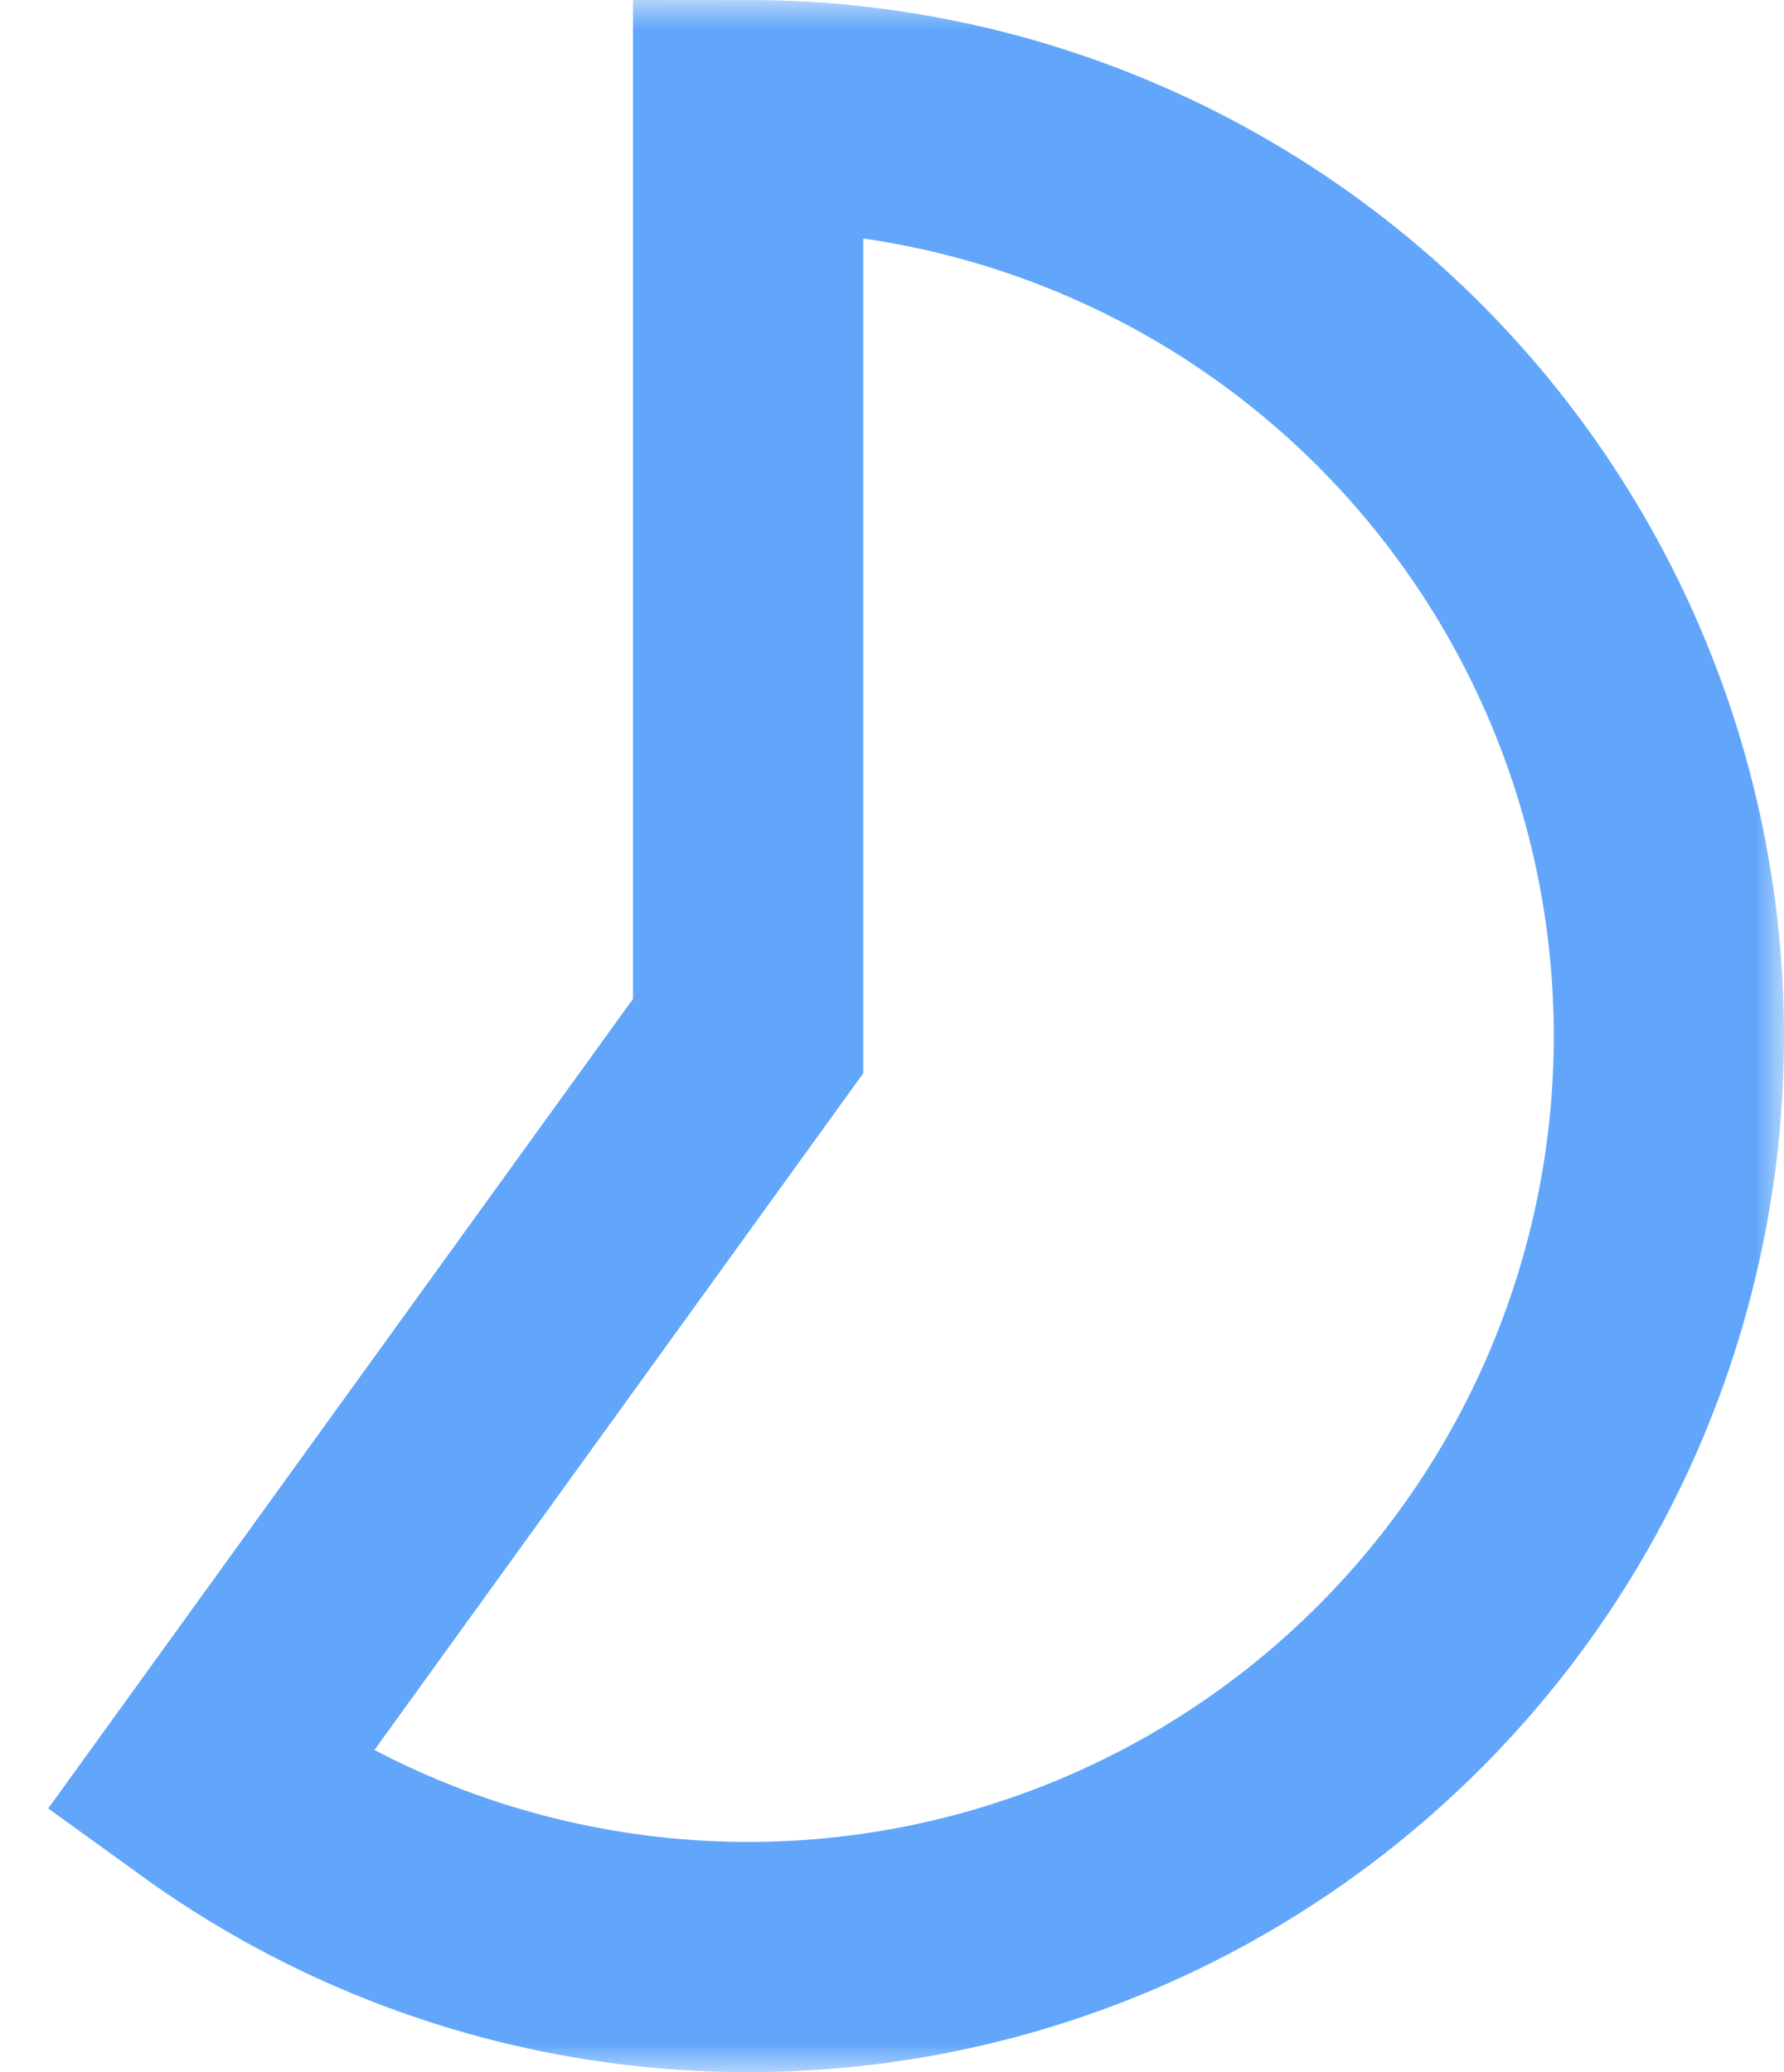 <svg preserveAspectRatio="none" width="100%" height="100%" overflow="visible" style="display: block;" viewBox="0 0 31 36" fill="none" xmlns="http://www.w3.org/2000/svg">
<g id="Shape">
<mask id="path-1-outside-1_12366_106880" maskUnits="userSpaceOnUse" x="0" y="0" width="31" height="36" fill="black">
<rect fill="white" width="31" height="36"/>
<path d="M13 2C15.523 2 18.011 2.597 20.259 3.741C22.508 4.886 24.454 6.547 25.938 8.587C27.422 10.627 28.403 12.99 28.8 15.481C29.198 17.973 29 20.523 28.223 22.924C27.447 25.325 26.114 27.508 24.332 29.295C22.551 31.082 20.373 32.423 17.974 33.207C15.576 33.992 13.027 34.198 10.534 33.809C8.041 33.42 5.675 32.447 3.63 30.969L13 18L13 2Z"/>
</mask>
<path d="M13 2C15.523 2 18.011 2.597 20.259 3.741C22.508 4.886 24.454 6.547 25.938 8.587C27.422 10.627 28.403 12.99 28.8 15.481C29.198 17.973 29 20.523 28.223 22.924C27.447 25.325 26.114 27.508 24.332 29.295C22.551 31.082 20.373 32.423 17.974 33.207C15.576 33.992 13.027 34.198 10.534 33.809C8.041 33.42 5.675 32.447 3.63 30.969L13 18L13 2Z" stroke="#61A6FA" stroke-width="4" mask="url(#path-1-outside-1_12366_106880)"/>
</g>
</svg>

